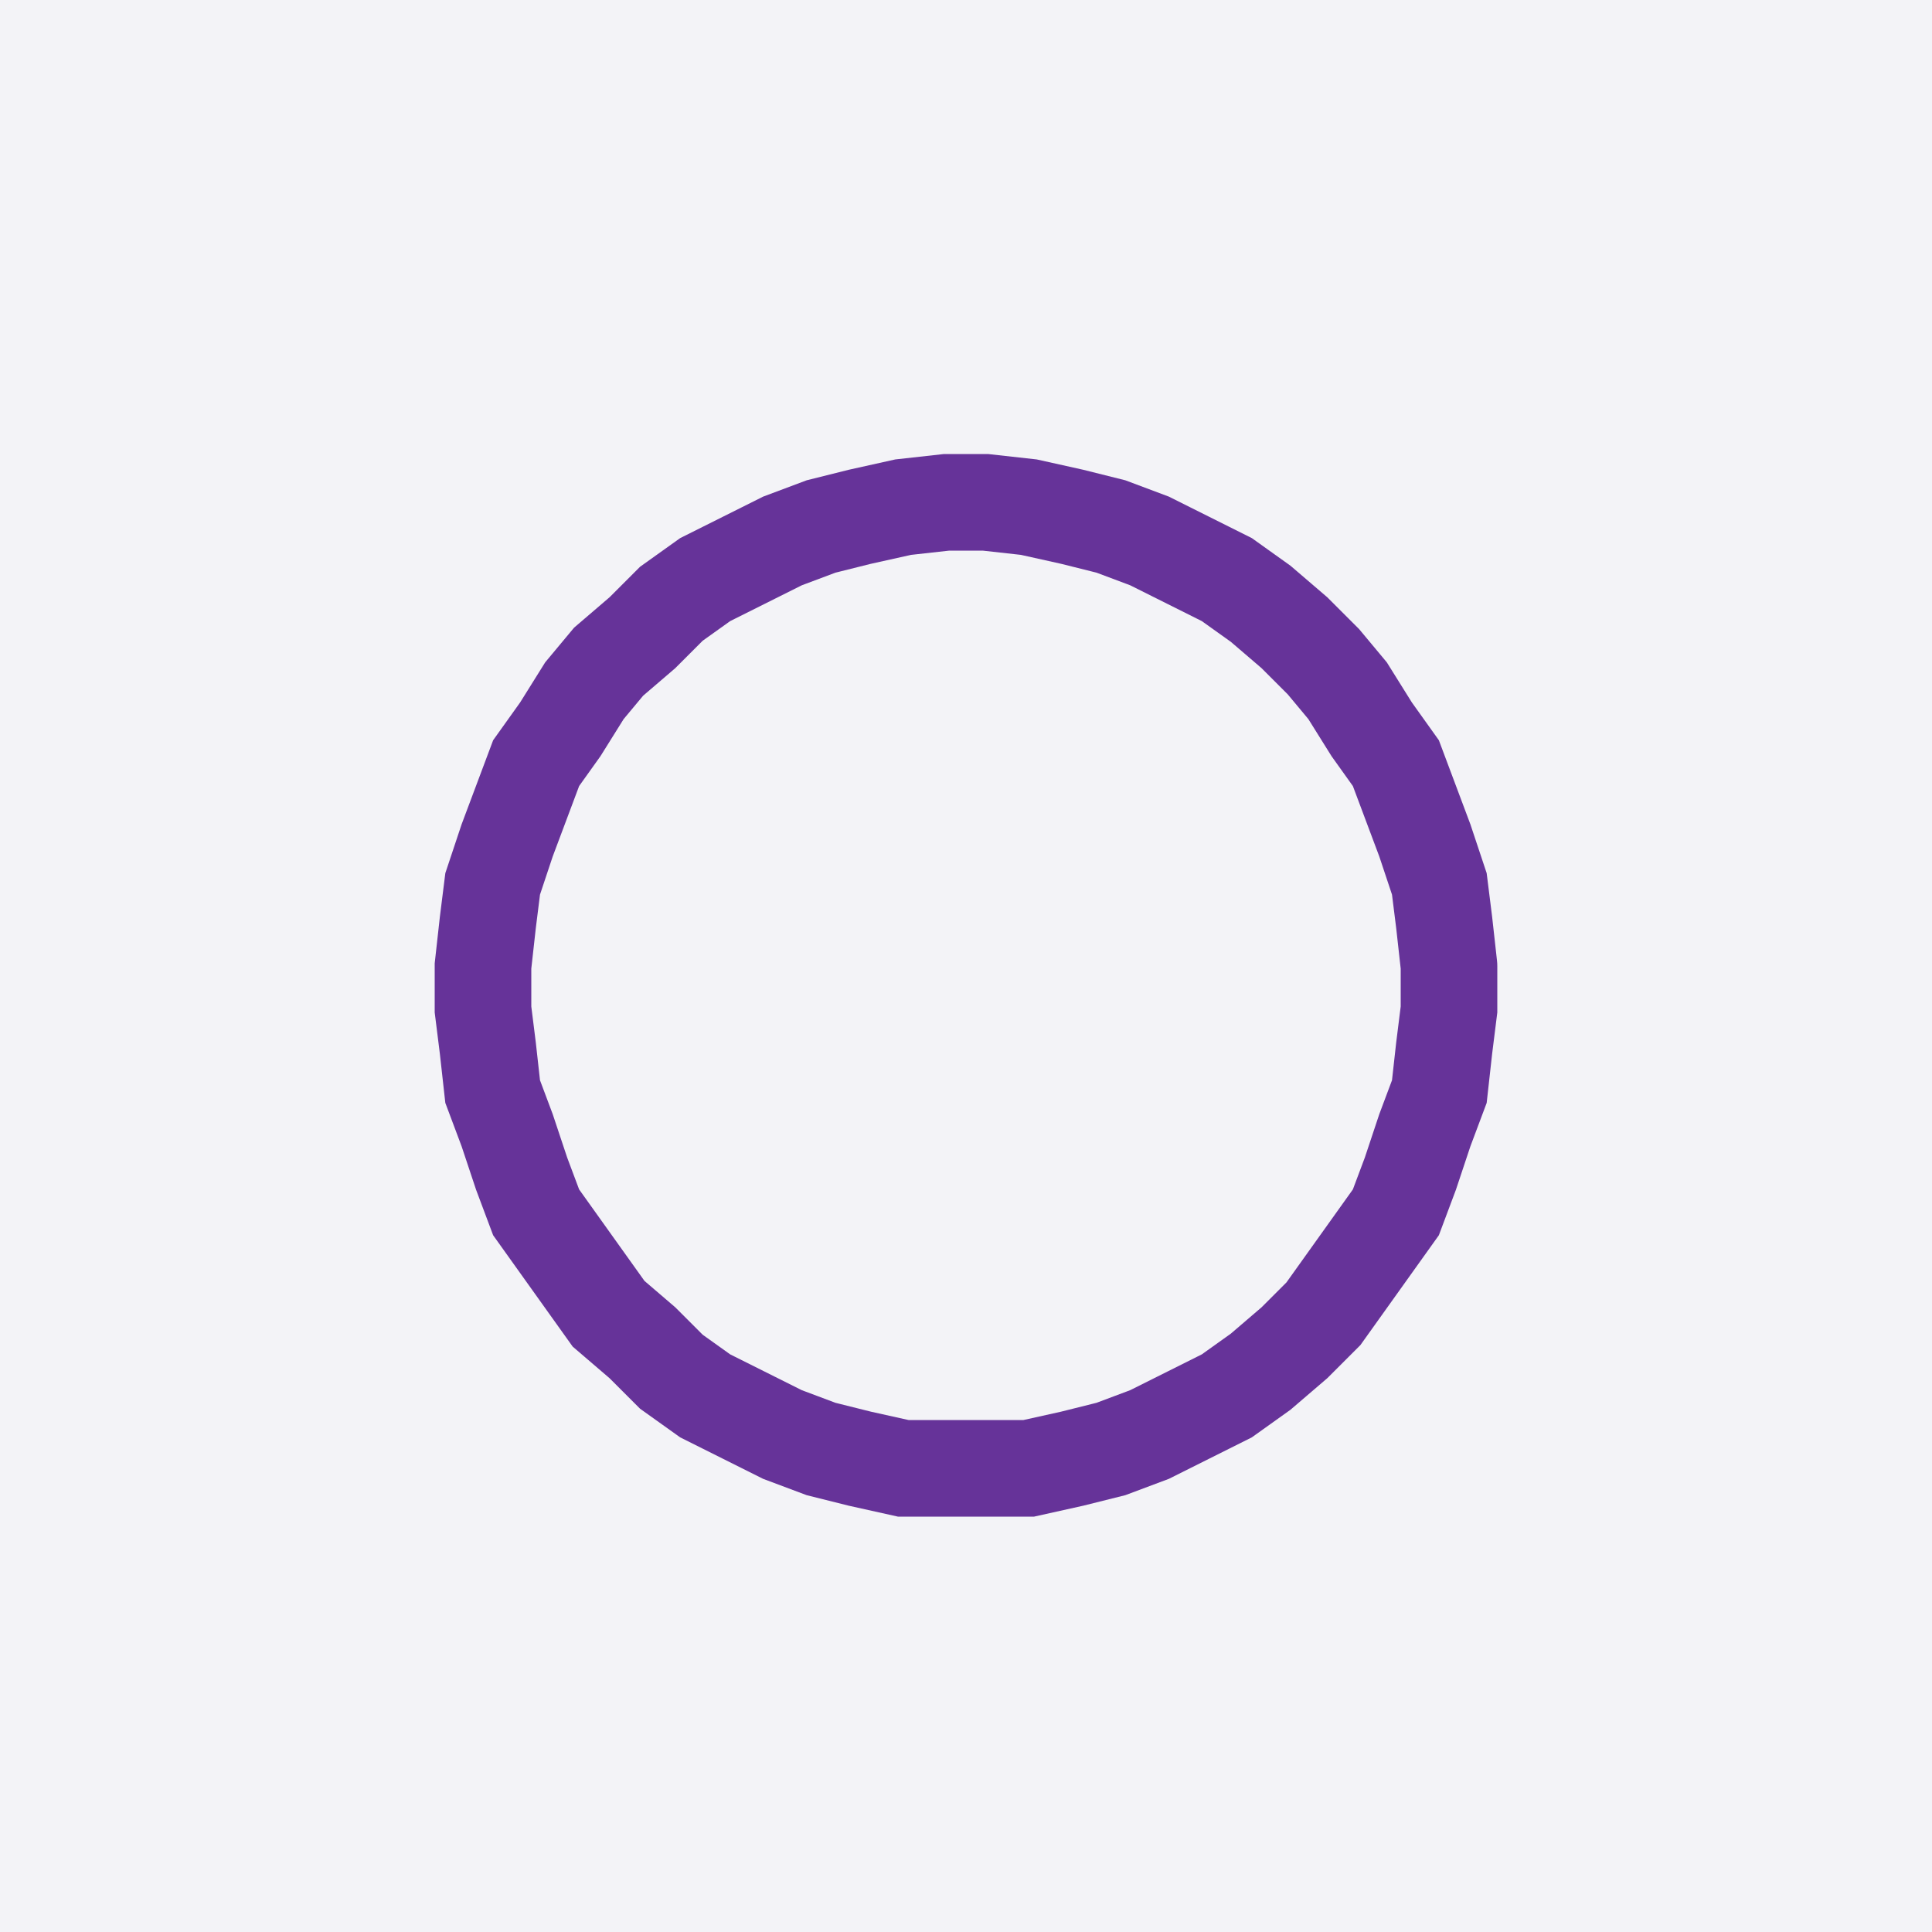 <svg xmlns="http://www.w3.org/2000/svg" width="40" height="40" style="fill:none; stroke-linecap:round;">
    <rect width="100%" height="100%" fill="#F3F3F7" />
<path stroke="#663399" stroke-width="2" d="M 20,20" />
<path stroke="#663399" stroke-width="2" d="M 30,20 30,20.9 29.9,21.7 29.8,22.6 29.5,23.4 29.2,24.3 28.9,25.1 28.4,25.8 27.9,26.5 27.4,27.2 26.8,27.8 26.1,28.4 25.4,28.9 24.6,29.3 23.8,29.7 23,30 22.2,30.2 21.3,30.4 20.4,30.4 19.6,30.4 18.7,30.4 17.8,30.2 17,30 16.2,29.7 15.4,29.3 14.6,28.9 13.9,28.4 13.3,27.8 12.6,27.2 12.1,26.5 11.6,25.8 11.1,25.1 10.8,24.3 10.5,23.4 10.2,22.6 10.1,21.7 10,20.9 10,20 10.1,19.1 10.2,18.3 10.5,17.4 10.8,16.6 11.1,15.8 11.6,15.1 12.1,14.3 12.6,13.7 13.3,13.1 13.9,12.5 14.6,12 15.4,11.6 16.2,11.2 17,10.9 17.8,10.7 18.7,10.5 19.6,10.4 20.4,10.4 21.3,10.5 22.2,10.7 23,10.9 23.8,11.2 24.6,11.6 25.4,12 26.1,12.5 26.8,13.1 27.4,13.7 27.9,14.3 28.4,15.1 28.9,15.8 29.2,16.6 29.5,17.4 29.8,18.3 29.9,19.1 30,20" />
</svg>